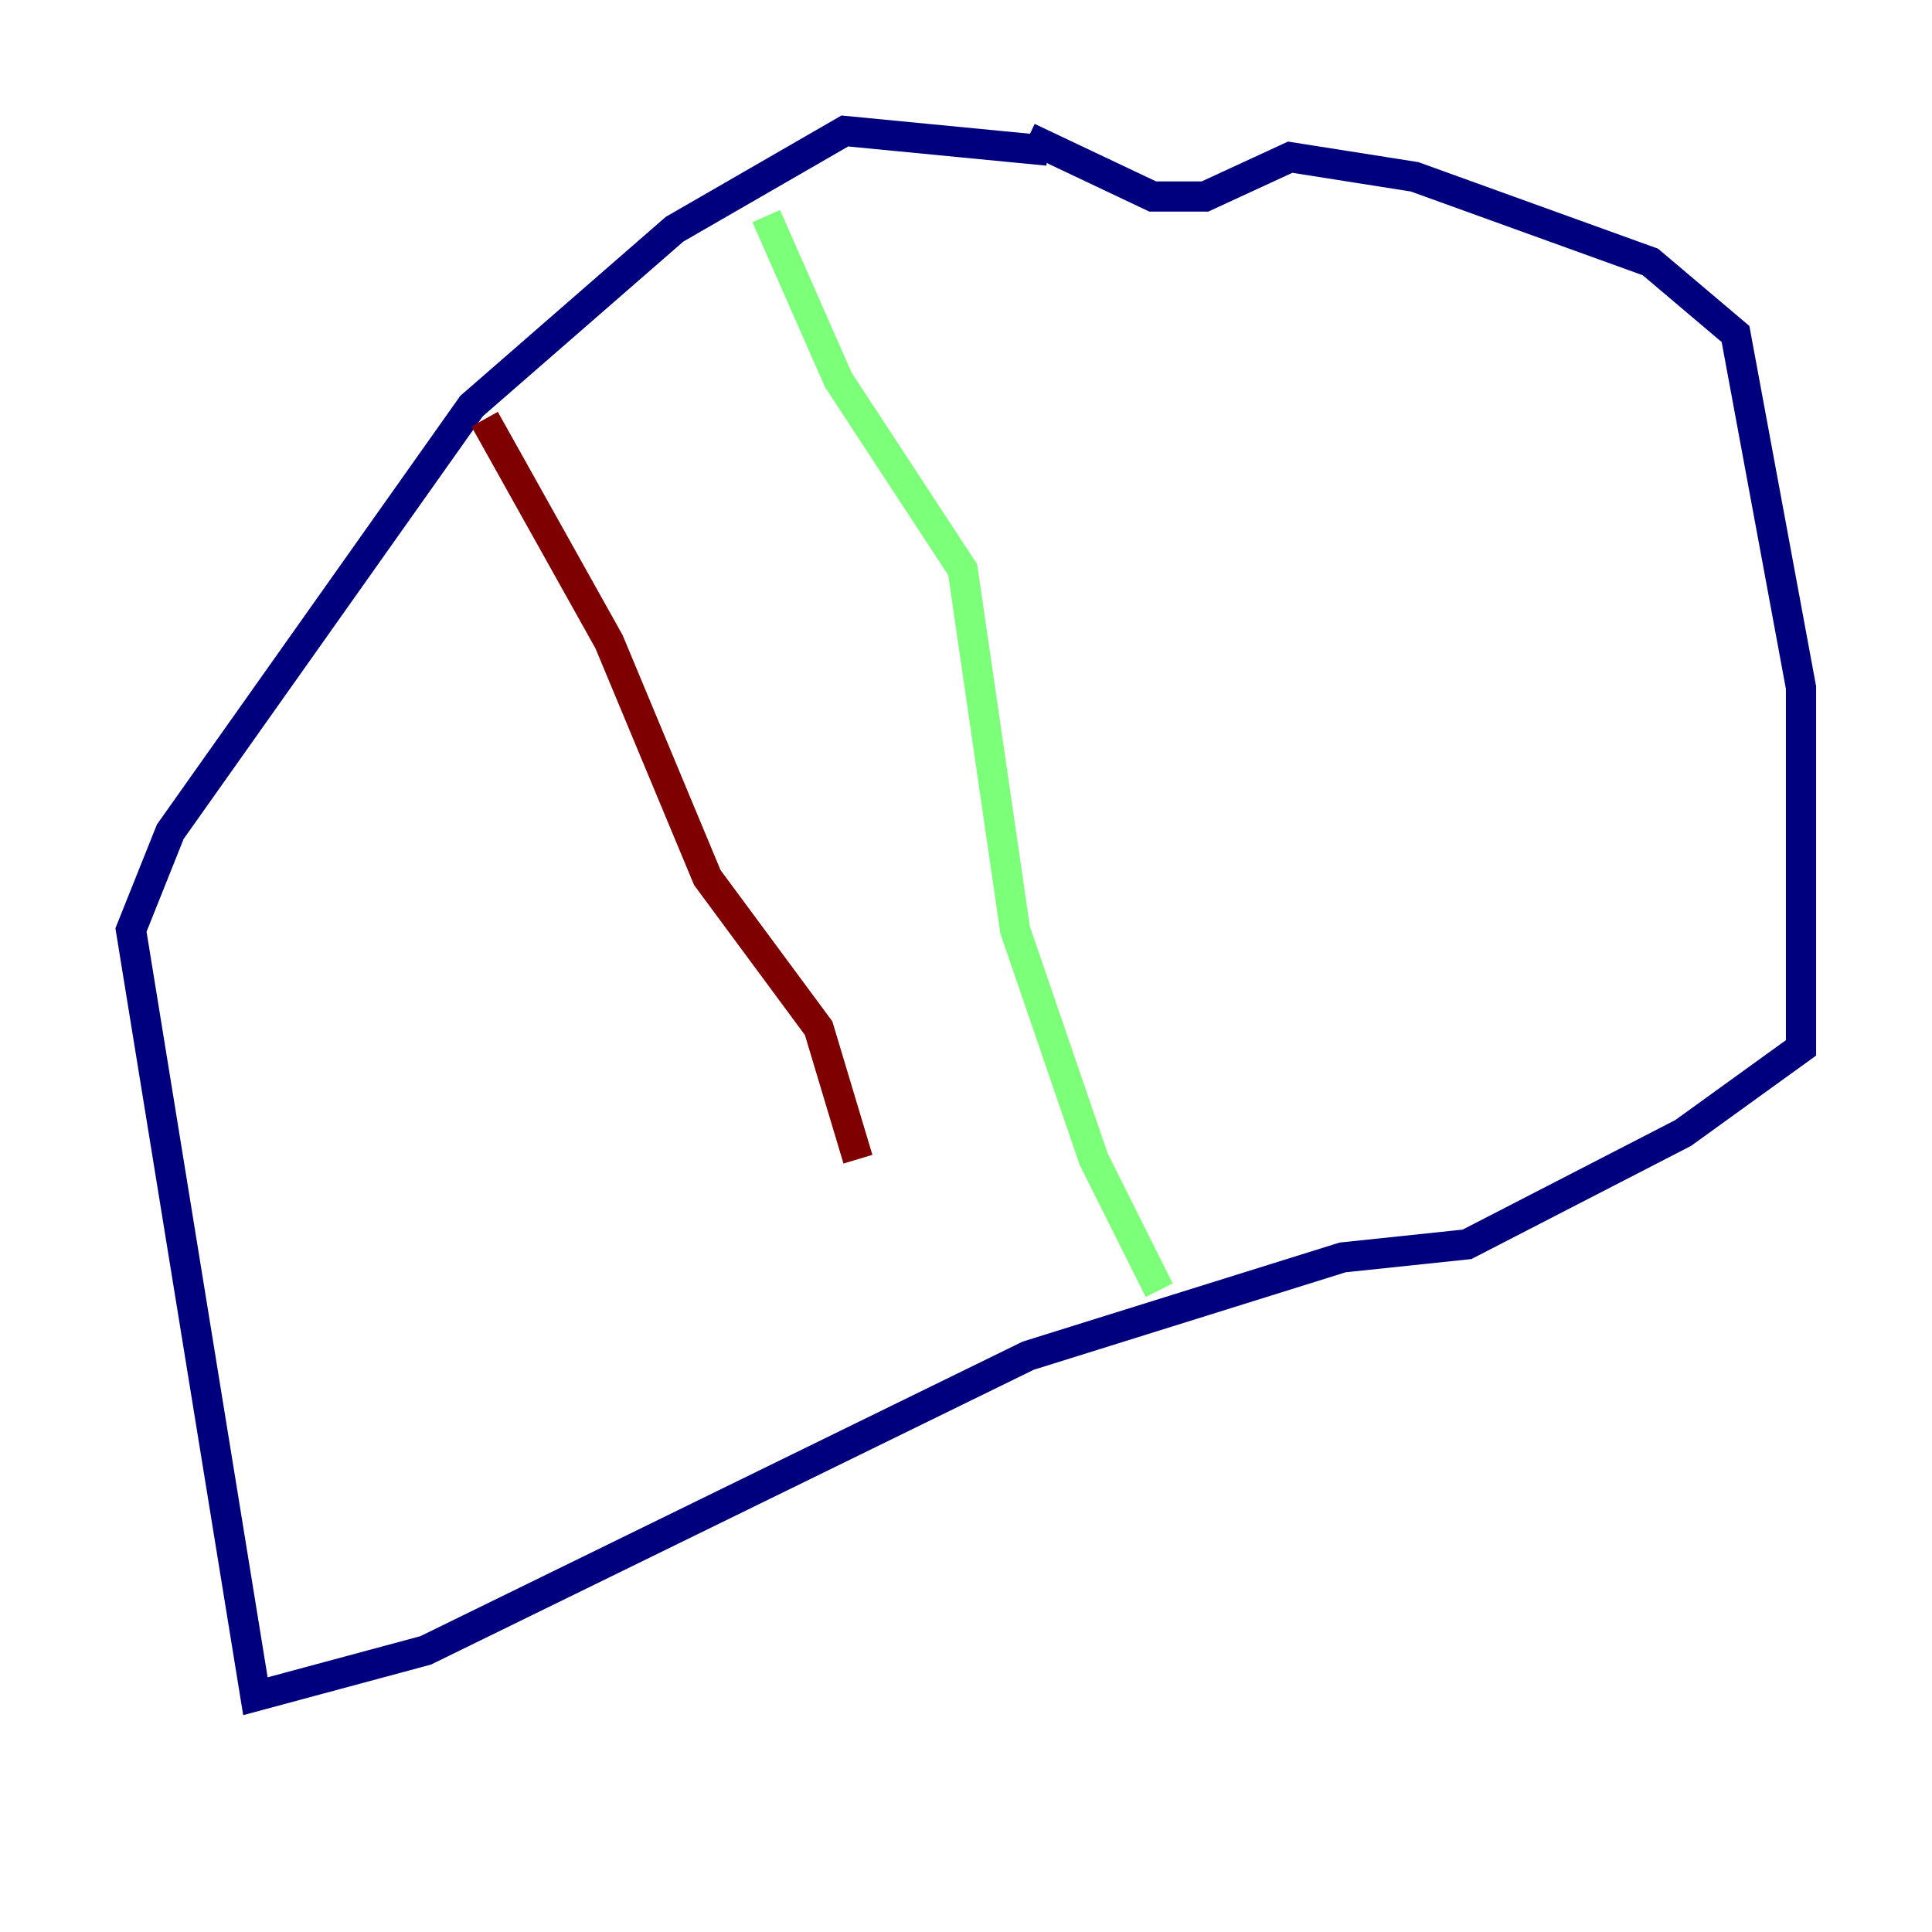 <?xml version="1.0" encoding="utf-8" ?>
<svg baseProfile="tiny" height="128" version="1.2" viewBox="0,0,128,128" width="128" xmlns="http://www.w3.org/2000/svg" xmlns:ev="http://www.w3.org/2001/xml-events" xmlns:xlink="http://www.w3.org/1999/xlink"><defs /><polyline fill="none" points="69.424,9.98 55.973,8.678 44.691,15.186 31.241,26.902 11.281,55.105 8.678,61.614 16.922,112.38 28.203,109.342 68.122,89.817 88.949,83.308 97.193,82.441 111.512,75.064 119.322,69.424 119.322,45.559 114.983,22.129 109.342,17.356 93.722,11.715 85.478,10.414 79.837,13.017 76.366,13.017 68.122,9.112" stroke="#00007f" stroke-width="2" /><polyline fill="none" points="50.766,14.319 55.539,25.166 63.783,37.749 67.254,61.614 72.461,76.8 76.8,85.478" stroke="#7cff79" stroke-width="2" /><polyline fill="none" points="32.108,27.77 40.352,42.522 46.861,58.142 54.237,68.122 56.841,76.8" stroke="#7f0000" stroke-width="2" /></svg>